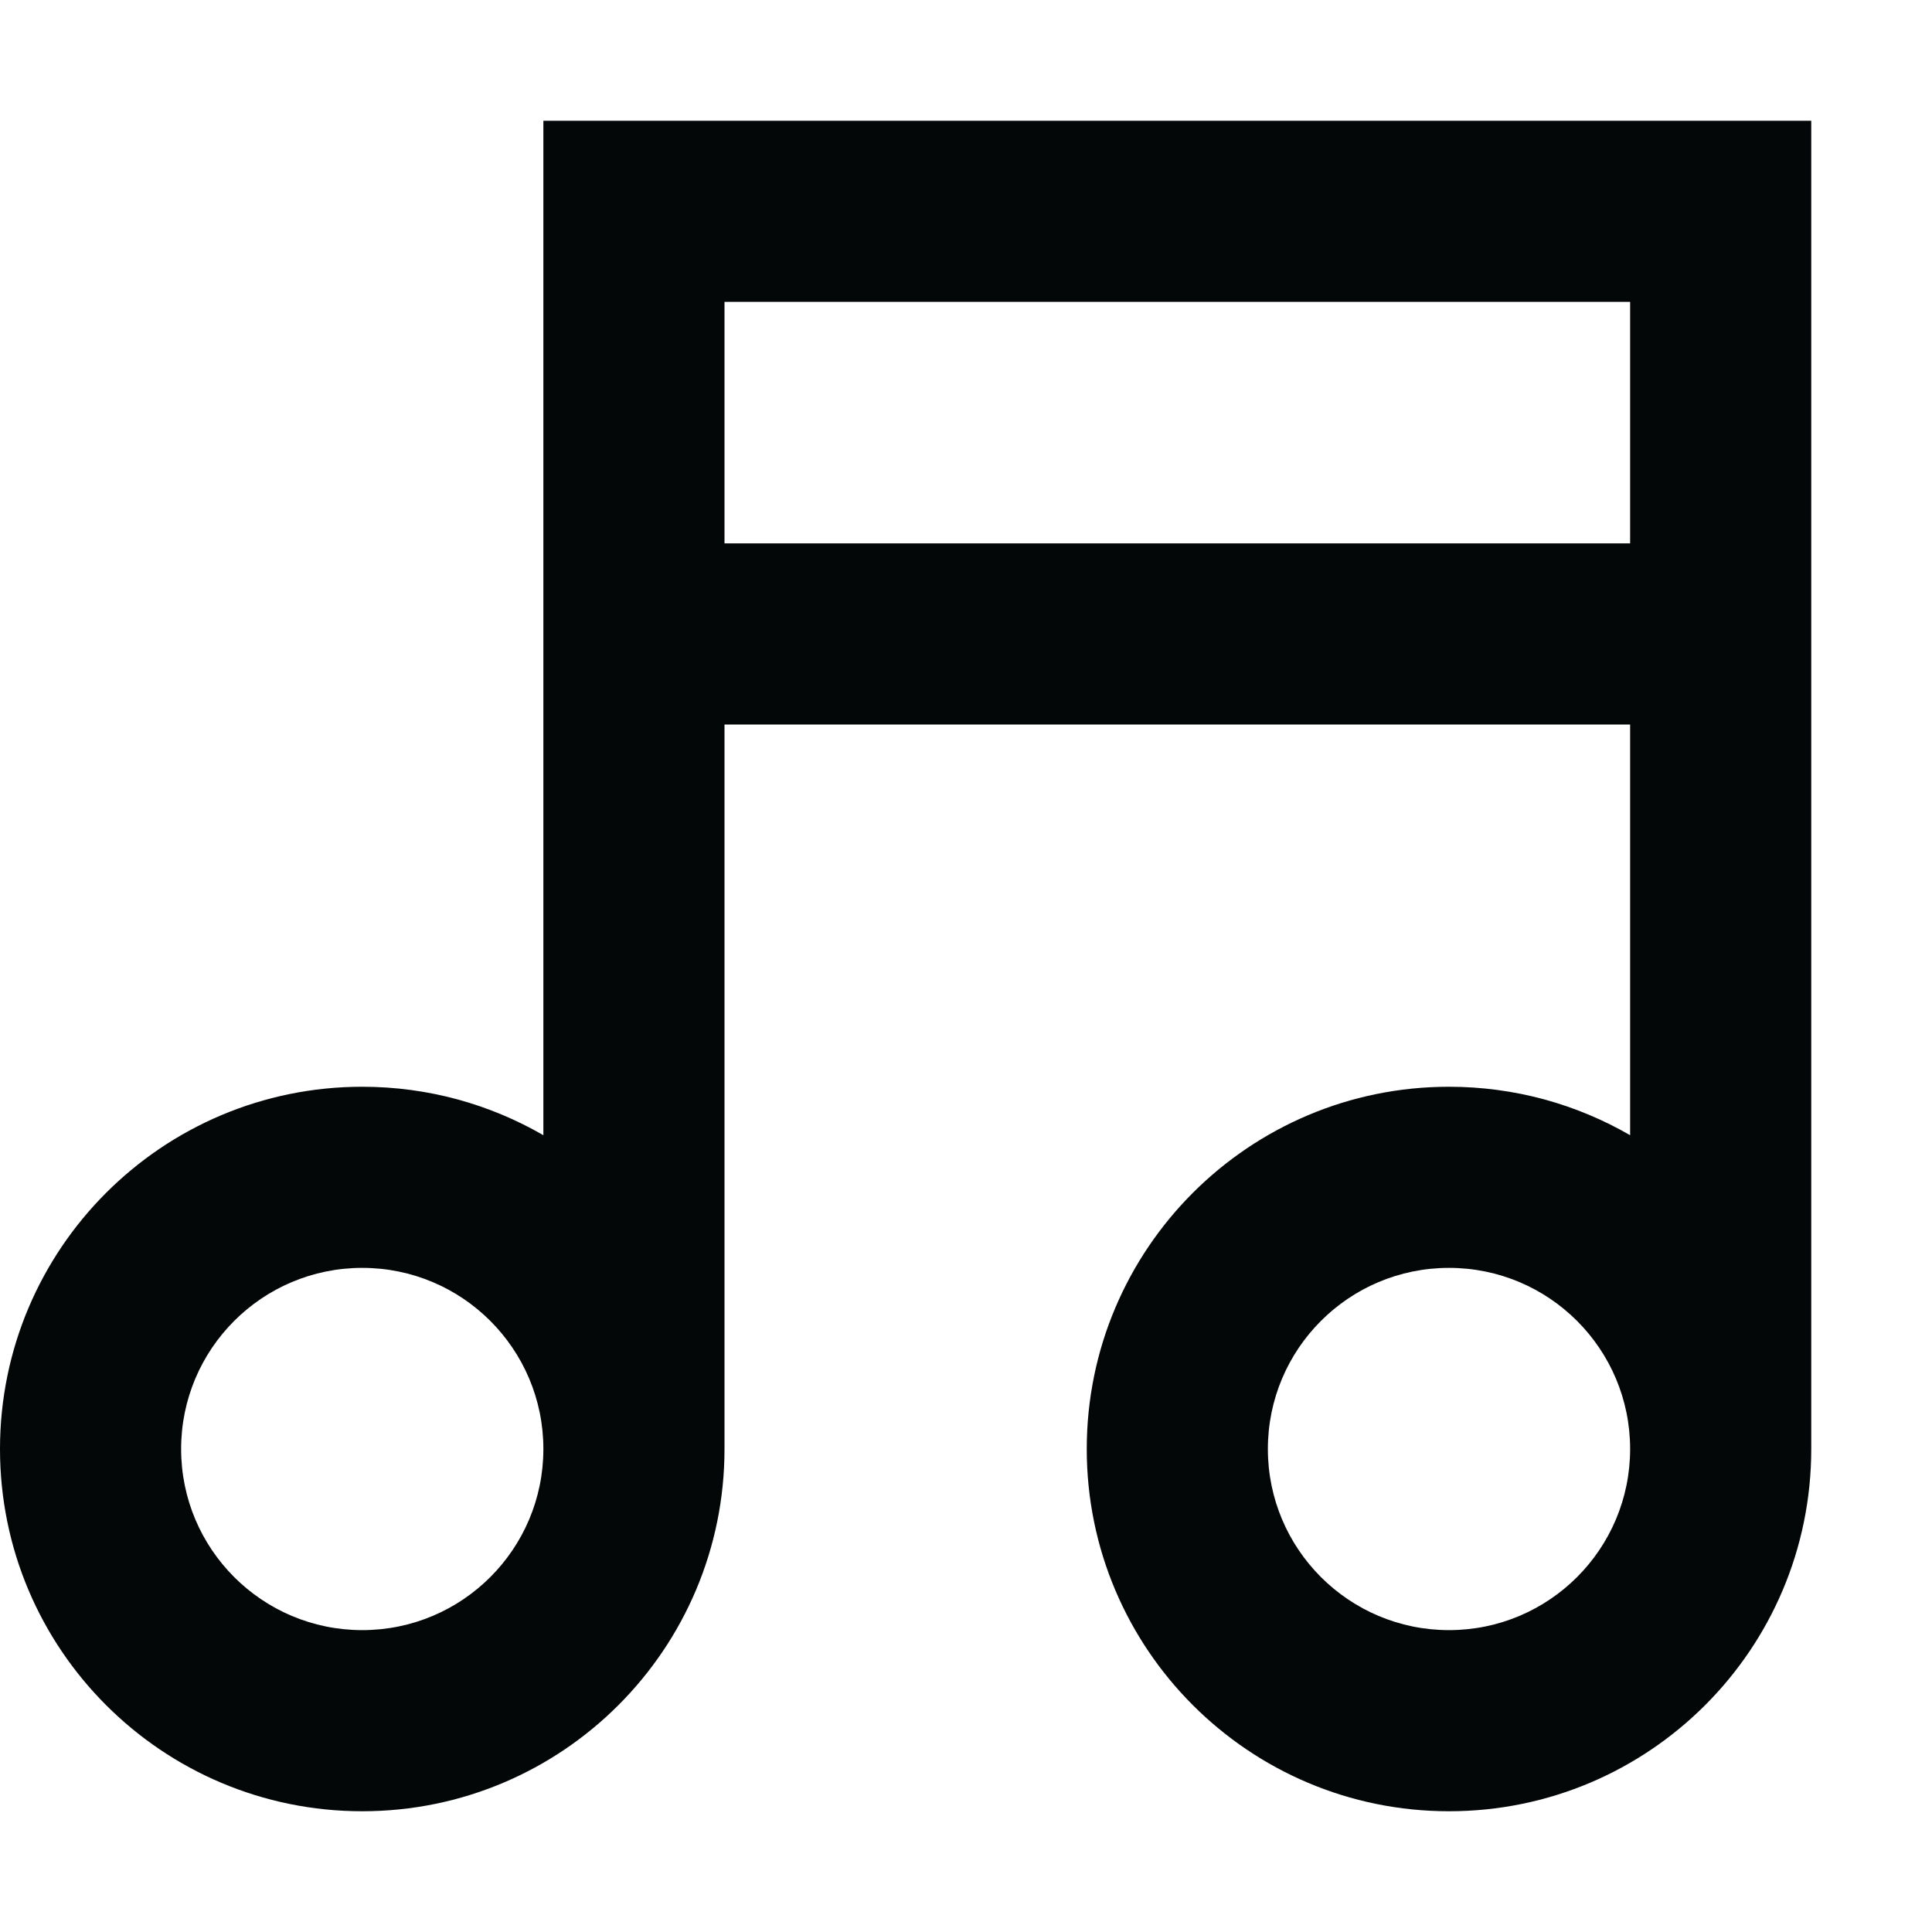 <svg width="256" height="256" viewBox="0 0 256 256" fill="none" xmlns="http://www.w3.org/2000/svg">
<path fill-rule="evenodd" clip-rule="evenodd" d="M84 16H72V28V150.422C64.94 146.337 56.743 144 48 144C21.49 144 0 165.49 0 192C0 218.51 21.49 240 48 240C74.51 240 96 218.51 96 192V96H216V150.422C208.939 146.337 200.742 144 192 144C165.49 144 144 165.49 144 192C144 218.51 165.49 240 192 240C218.51 240 240 218.51 240 192V28V16H228H84ZM216 72V40H96V72H216ZM192 168C205.254 168 216 178.746 216 192C216 205.254 205.254 216 192 216C178.746 216 168 205.254 168 192C168 178.746 178.746 168 192 168ZM72 192C72 178.746 61.255 168 48 168C34.745 168 24 178.746 24 192C24 205.254 34.745 216 48 216C61.255 216 72 205.254 72 192Z" fill="#040708"/>
</svg>
